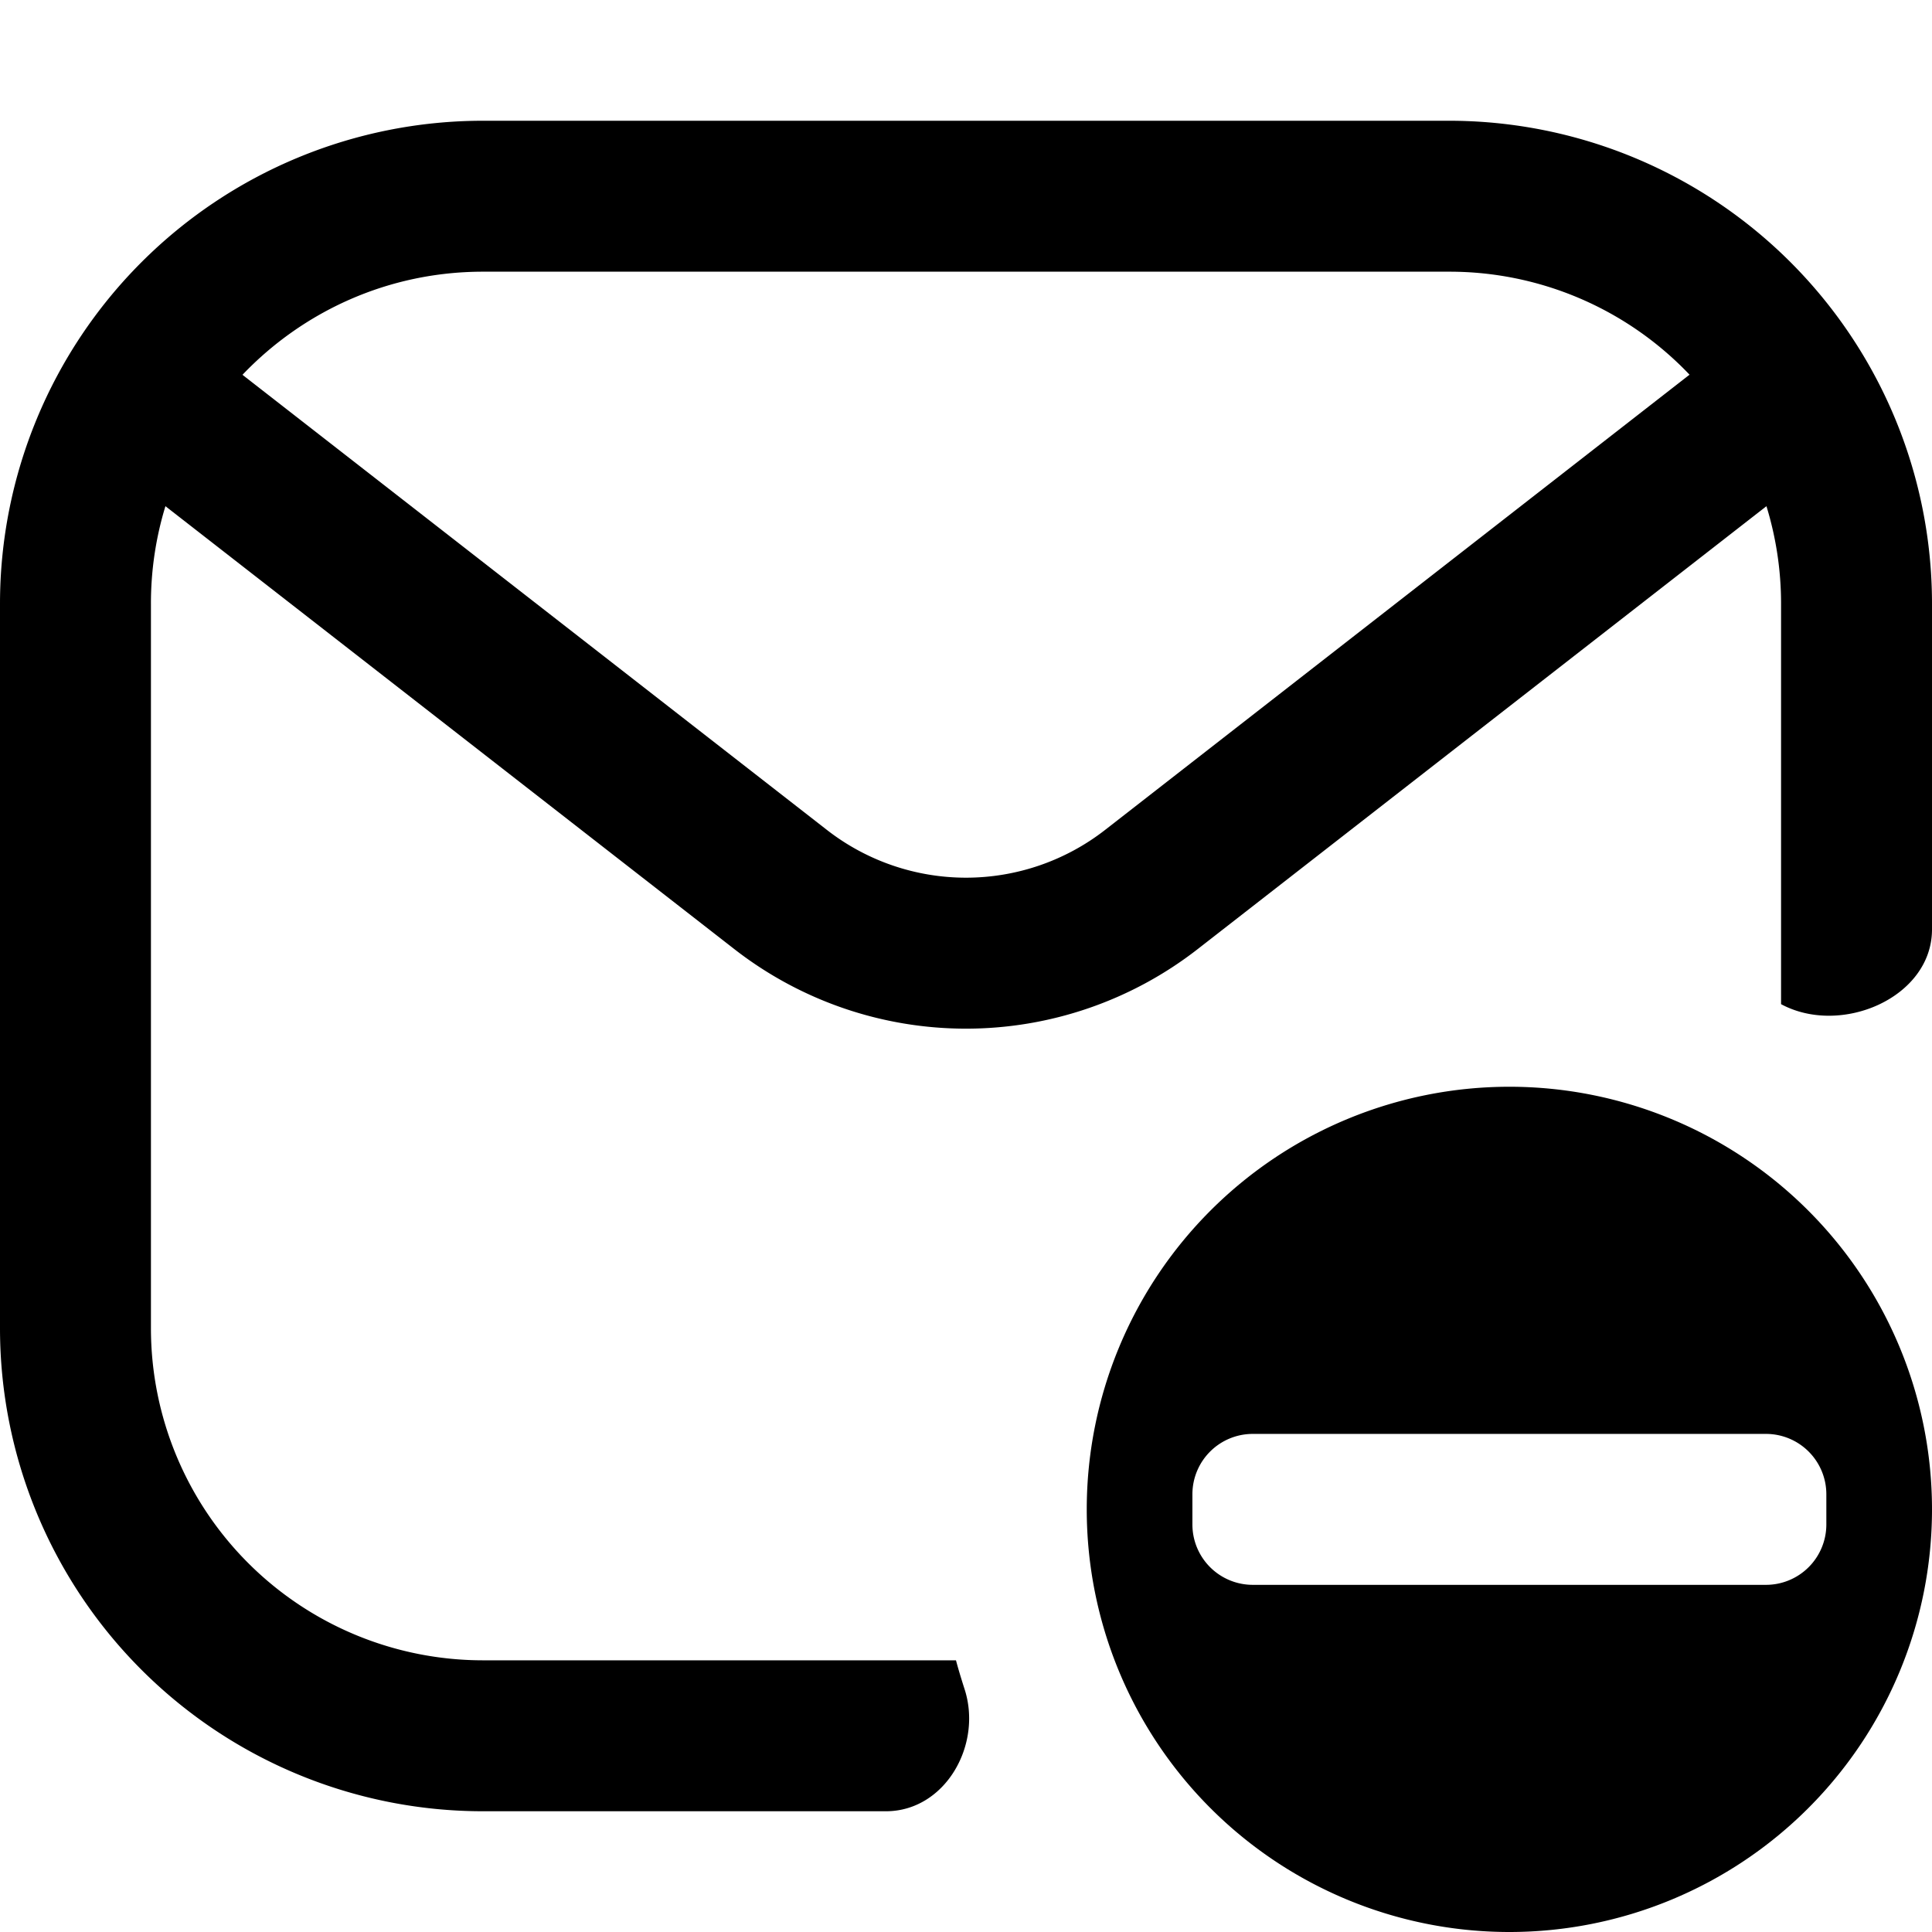 <svg fill="none" viewBox="0 0 16 16" xmlns="http://www.w3.org/2000/svg">
  <path fill="#000" fill-rule="evenodd" d="M16 12.5a3.5 3.5 0 1 1-7 0 3.5 3.5 0 0 1 7 0Zm-1.375-.625a.5.5 0 0 1 .5.5v.25a.5.5 0 0 1-.5.5h-4.25a.5.5 0 0 1-.5-.5v-.25a.5.5 0 0 1 .5-.5h4.25Z" clip-rule="evenodd"/>
  <path fill="#000" d="M12 1a4 4 0 0 1 4 4v2.697c0 .565-.753.887-1.25.619V5a2.75 2.75 0 0 0-.121-.808L9.92 7.859a3.123 3.123 0 0 1-3.84 0L1.37 4.192A2.75 2.75 0 0 0 1.25 5v6A2.75 2.75 0 0 0 4 13.75h3.917c.021.079.045.157.07.235.153.465-.16 1.015-.65 1.015H4a4 4 0 0 1-4-4V5a4 4 0 0 1 4-4h8ZM4 2.25c-.784 0-1.49.328-1.992.854l4.84 3.769a1.875 1.875 0 0 0 2.304 0l4.84-3.77A2.742 2.742 0 0 0 12 2.25H4Z"/>
</svg>
